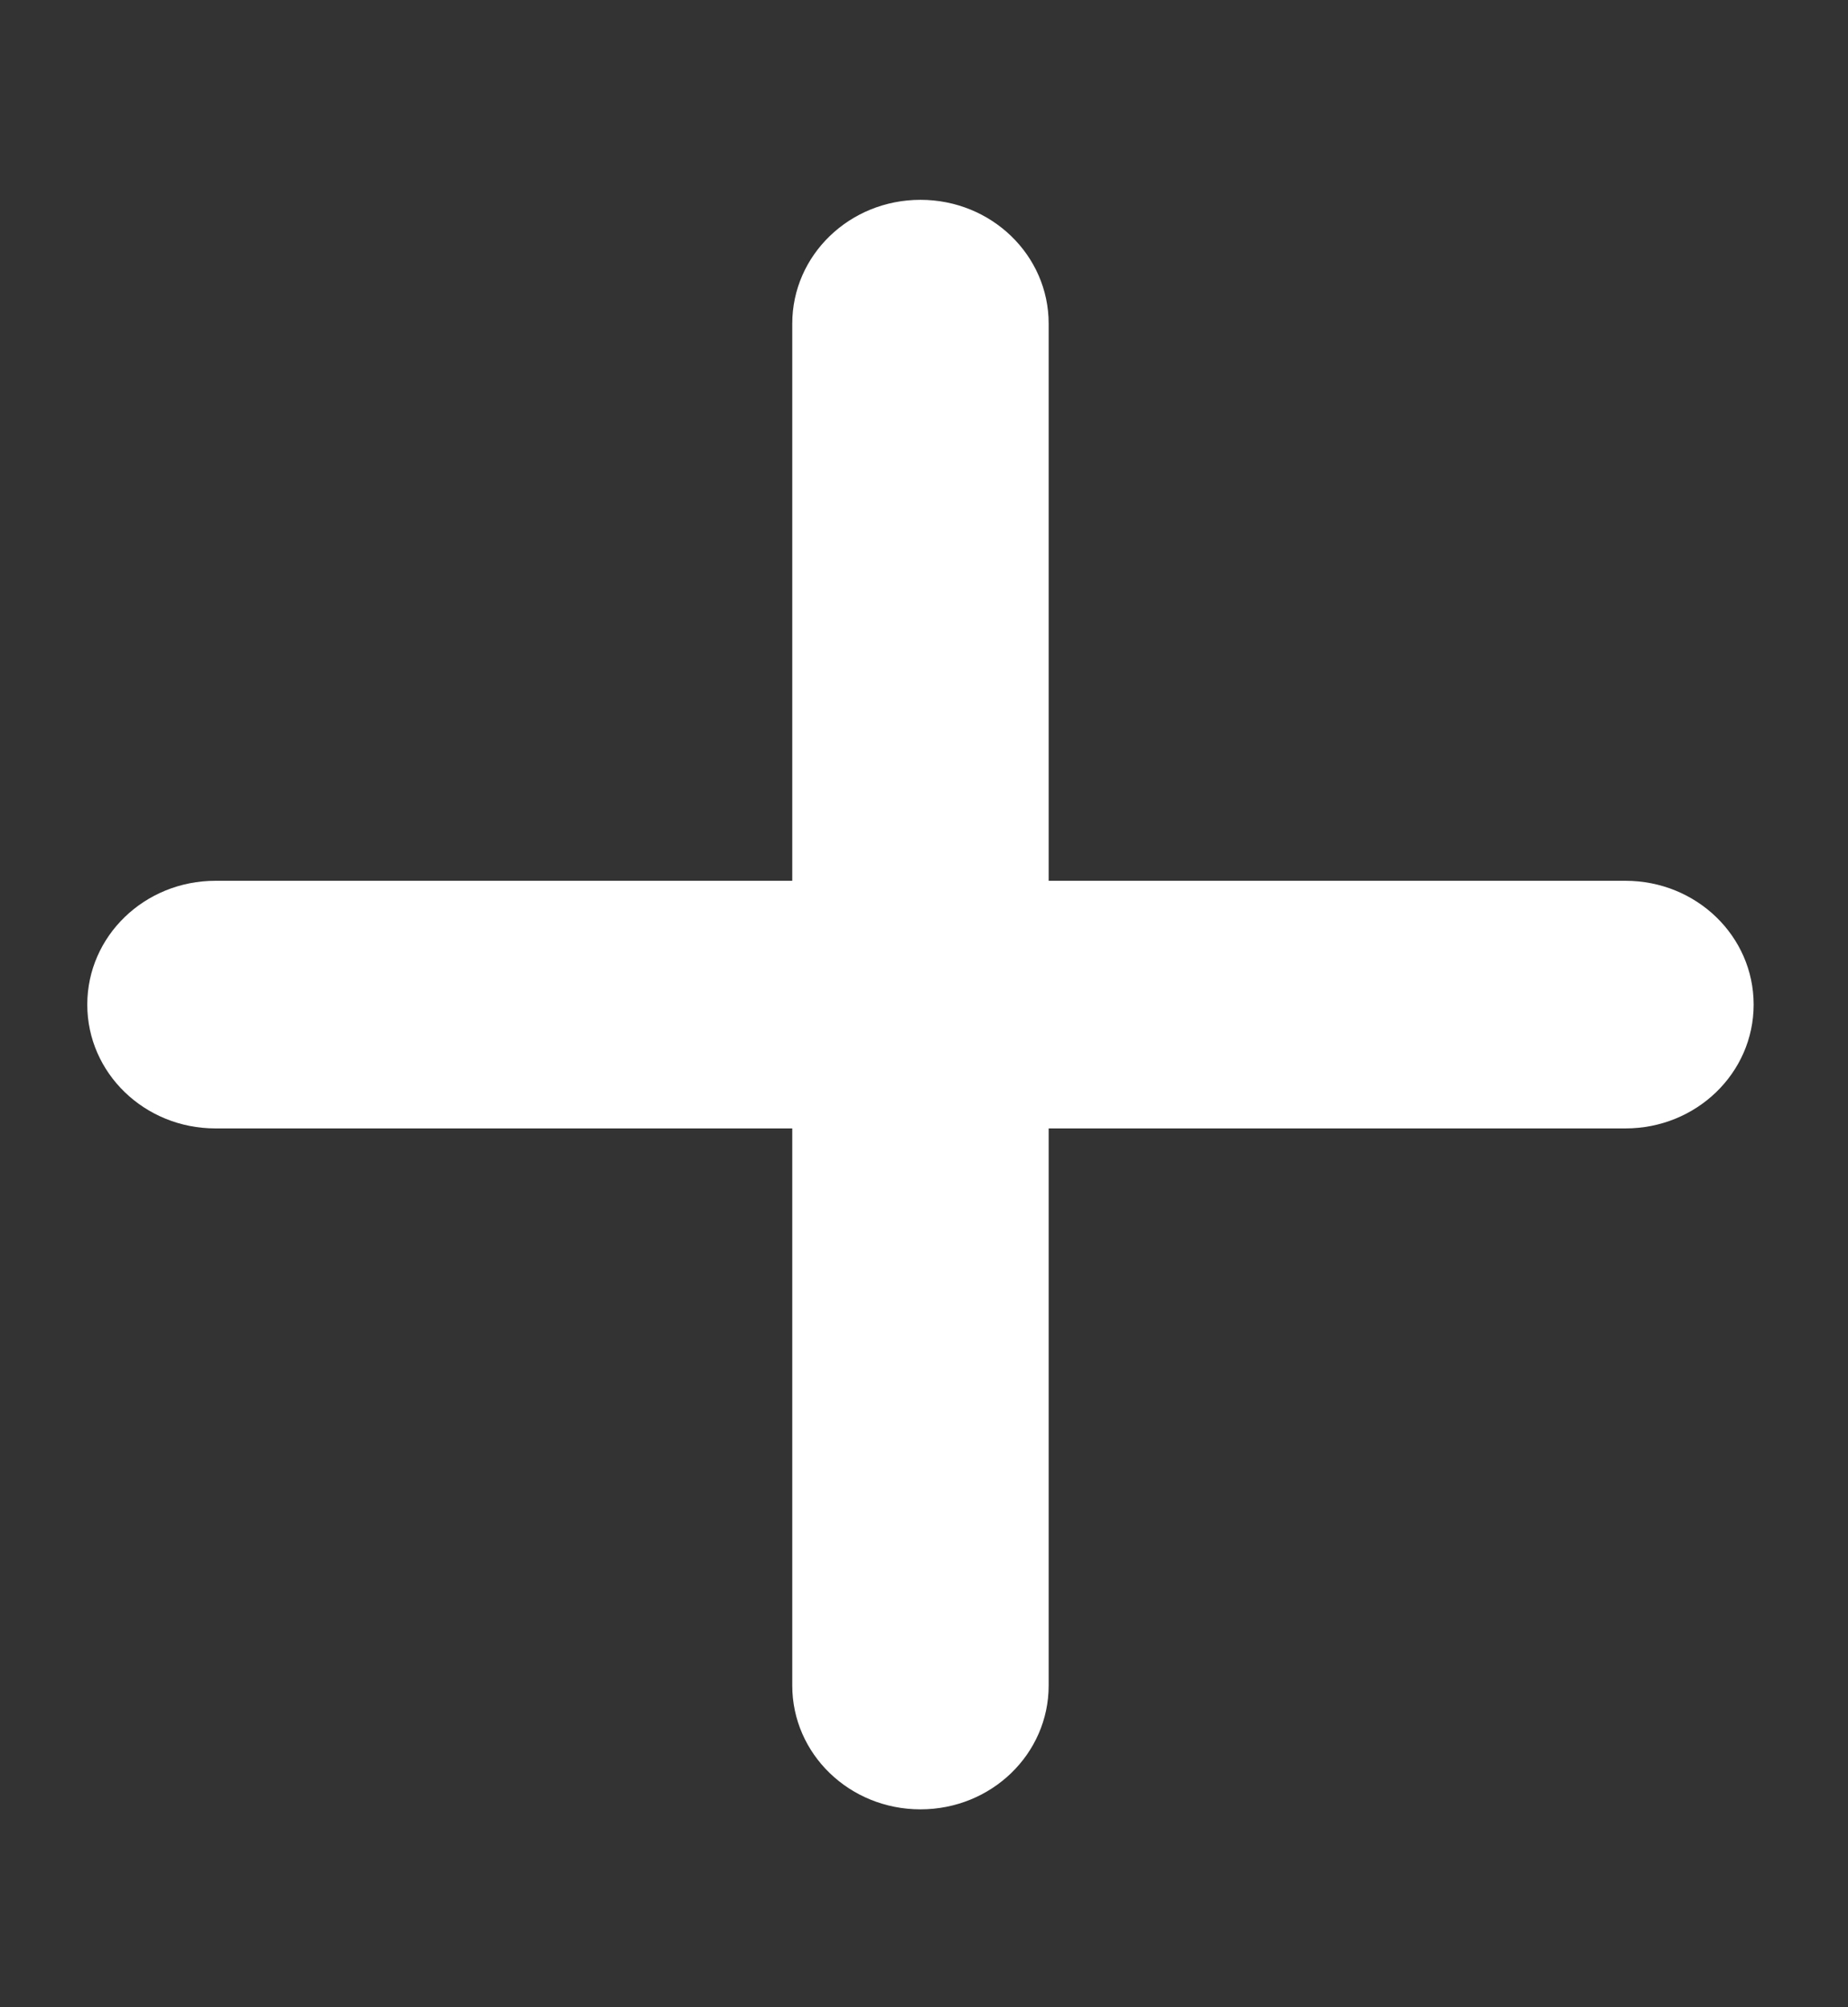 <svg width="35" height="38" viewBox="0 0 35 38" fill="none" xmlns="http://www.w3.org/2000/svg">
<rect x="0" y="0" width="35" height="38" fill="#333333" stroke="none"/>
<path d="M19.861 6.127C19.861 4.831 18.776 3.783 17.433 3.783C16.09 3.783 15.005 4.831 15.005 6.127V16.675H4.081C2.738 16.675 1.653 17.722 1.653 19.019C1.653 20.315 2.738 21.363 4.081 21.363H15.005V31.91C15.005 33.207 16.09 34.254 17.433 34.254C18.776 34.254 19.861 33.207 19.861 31.91V21.363H30.785C32.128 21.363 33.213 20.315 33.213 19.019C33.213 17.722 32.128 16.675 30.785 16.675H19.861V6.127Z" fill="white"/>
</svg>

